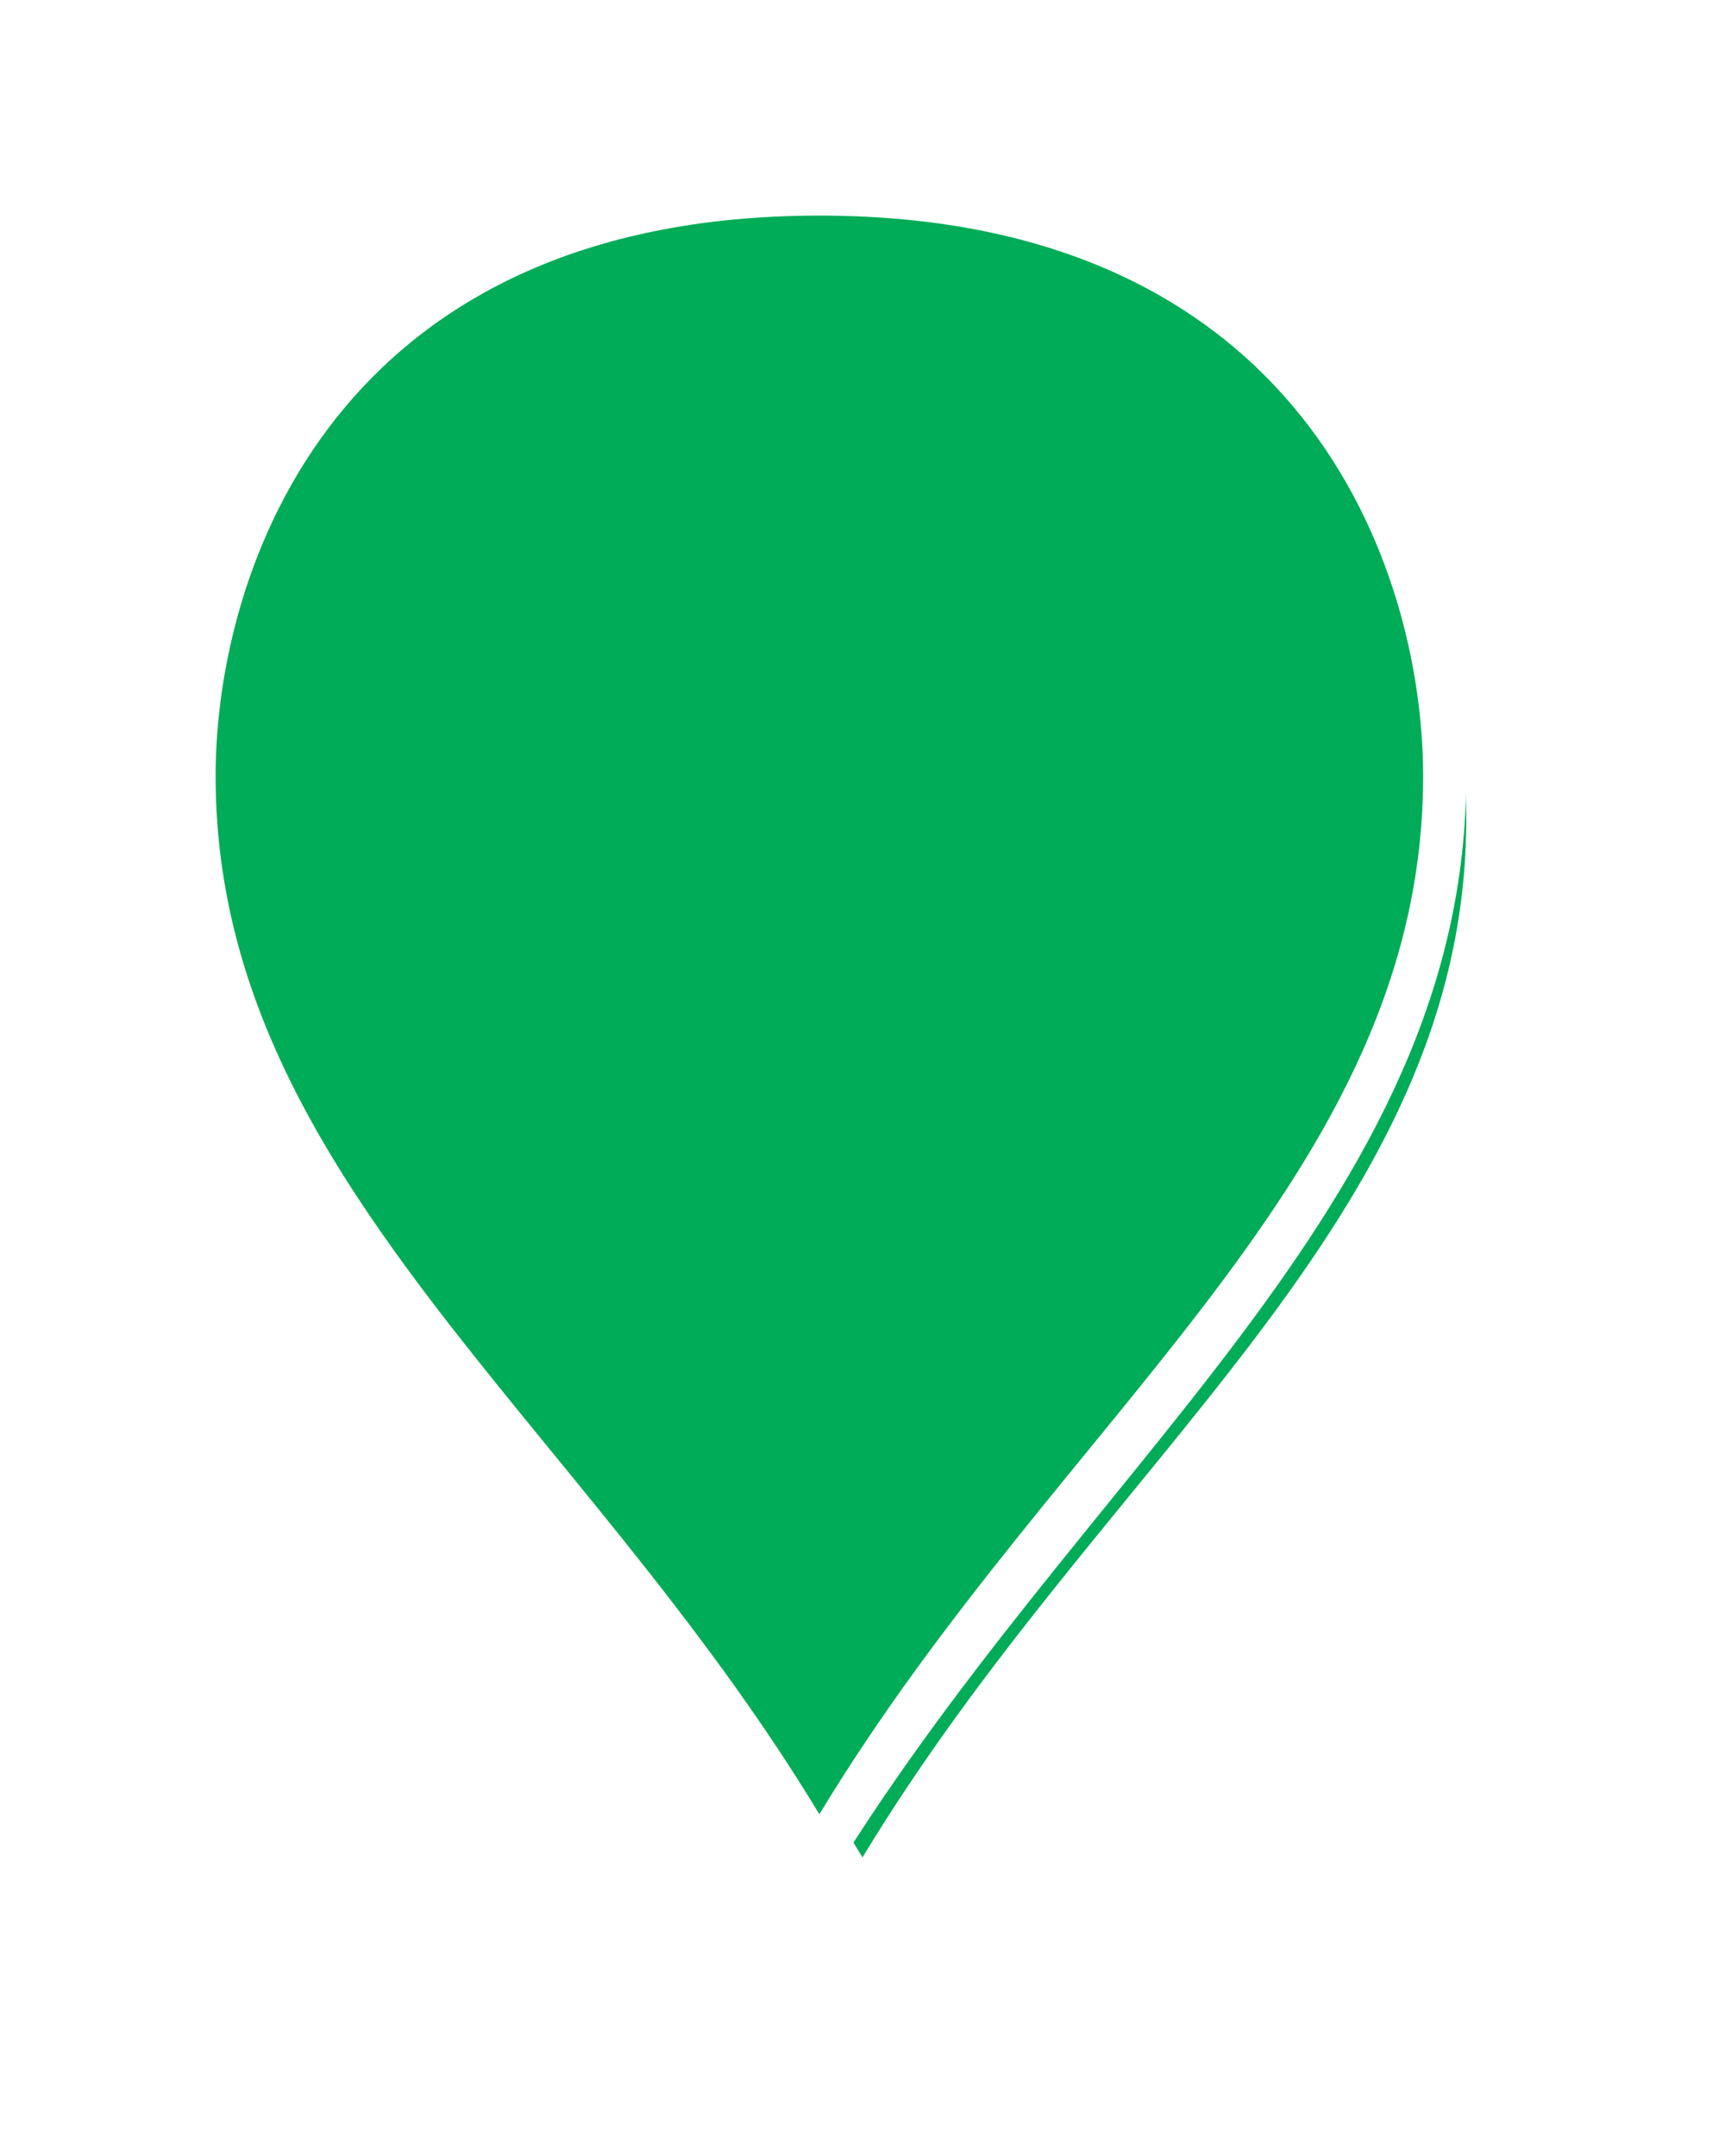 ﻿<?xml version="1.0" encoding="utf-8"?>
<svg version="1.1" xmlns:xlink="http://www.w3.org/1999/xlink" width="40px" height="50px" xmlns="http://www.w3.org/2000/svg">
  <defs>
    <filter x="271px" y="1521px" width="40px" height="50px" filterUnits="userSpaceOnUse" id="filter19">
      <feOffset dx="1" dy="1" in="SourceAlpha" result="shadowOffsetInner" />
      <feGaussianBlur stdDeviation="2.5" in="shadowOffsetInner" result="shadowGaussian" />
      <feComposite in2="shadowGaussian" operator="atop" in="SourceAlpha" result="shadowComposite" />
      <feColorMatrix type="matrix" values="0 0 0 0 0  0 0 0 0 0  0 0 0 0 0  0 0 0 0.698 0  " in="shadowComposite" />
    </filter>
    <g id="widget20">
      <path d="M 290 1564.037  C 284.2 1554.407  275.5 1548.63  275.5 1539  C 275.5 1533.986  278.4 1525.5  290 1525.5  C 301.6 1525.5  304.5 1533.986  304.5 1539  C 304.5 1548.63  295.8 1554.407  290 1564.037  Z " fill-rule="nonzero" fill="#00ac57" stroke="none" />
      <path d="M 290 1565  C 284 1555  275 1549  275 1539  C 275 1533.8  278 1525  290 1525  C 302 1525  305 1533.8  305 1539  C 305 1549  296 1555  290 1565  Z M 290 1563.074  C 295.6 1553.815  304 1548.259  304 1539  C 304 1534.171  301.2 1526  290 1526  C 278.8 1526  276 1534.171  276 1539  C 276 1548.259  284.4 1553.815  290 1563.074  Z " fill-rule="nonzero" fill="#ffffff" stroke="none" />
    </g>
  </defs>
  <g transform="matrix(1 0 0 1 -271 -1521 )">
    <use xlink:href="#widget20" filter="url(#filter19)" />
    <use xlink:href="#widget20" />
  </g>
</svg>